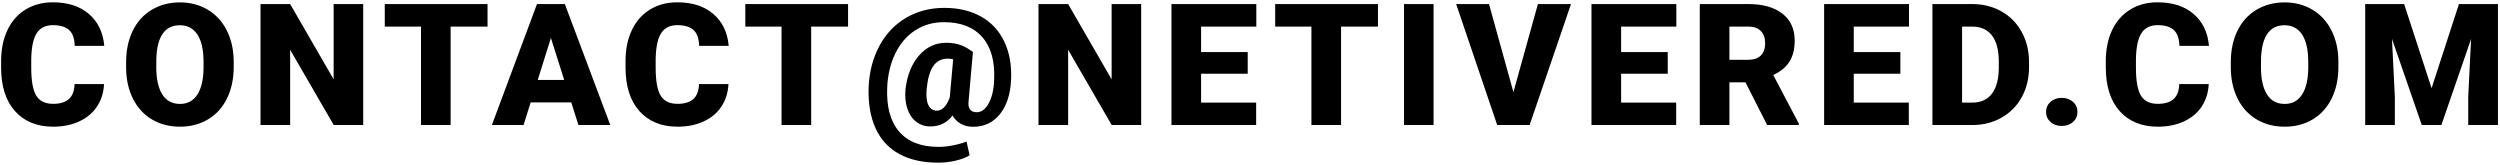 <?xml version="1.0" encoding="UTF-8"?>
<svg width="985px" height="65px" viewBox="0 0 985 65" version="1.1" xmlns="http://www.w3.org/2000/svg" xmlns:xlink="http://www.w3.org/1999/xlink">
    <!-- Generator: Sketch 61.2 (89653) - https://sketch.com -->
    <title>pc_ico_contact_02</title>
    <desc>Created with Sketch.</desc>
    <g id="Page-1" stroke="none" stroke-width="1" fill="none" fill-rule="evenodd">
        <g id="pc_05contact" transform="translate(-161, -413)">
            <g id="pc_ico_contact_02" transform="translate(160, 410)">
                <polygon id="Rectangle" fill="#909090" opacity="0" points="0 0.007 990 0.007 990 69.021 0 69.021"></polygon>
                <path d="M21.96,52.915 C25.819,52.915 29.252,52.217 32.257,50.82 C35.263,49.423 37.597,47.453 39.261,44.911 C40.924,42.369 41.834,39.439 41.989,36.122 L41.989,36.122 L30.377,36.122 C30.289,38.828 29.535,40.803 28.115,42.047 C26.696,43.291 24.644,43.913 21.96,43.913 C18.788,43.913 16.554,42.821 15.256,40.639 C13.959,38.457 13.31,34.823 13.31,29.738 L13.31,29.738 L13.31,26.366 C13.376,21.674 14.086,18.259 15.439,16.12 C16.792,13.981 18.921,12.912 21.827,12.912 C24.688,12.912 26.818,13.545 28.215,14.811 C29.612,16.077 30.355,18.161 30.444,21.063 L30.444,21.063 L42.089,21.063 C41.601,15.716 39.571,11.521 36,8.476 C32.429,5.432 27.705,3.91 21.827,3.91 C17.746,3.91 14.153,4.865 11.047,6.774 C7.942,8.684 5.563,11.39 3.911,14.893 C2.259,18.395 1.432,22.482 1.432,27.152 L1.432,27.152 L1.432,29.509 C1.432,36.951 3.262,42.712 6.922,46.793 C10.582,50.874 15.594,52.915 21.96,52.915 Z M71.95,52.915 C76.075,52.915 79.752,51.949 82.979,50.018 C86.206,48.086 88.696,45.331 90.448,41.752 C92.2,38.173 93.077,34.059 93.077,29.411 L93.077,29.411 L93.077,27.218 C93.054,22.635 92.151,18.57 90.365,15.024 C88.58,11.477 86.079,8.744 82.863,6.823 C79.646,4.903 75.987,3.943 71.883,3.943 C67.736,3.943 64.037,4.914 60.788,6.856 C57.538,8.798 55.043,11.554 53.302,15.122 C51.561,18.69 50.69,22.809 50.69,27.479 L50.69,27.479 L50.69,30.164 C50.779,34.659 51.716,38.642 53.501,42.112 C55.287,45.582 57.777,48.25 60.971,50.116 C64.165,51.982 67.824,52.915 71.95,52.915 Z M71.95,43.945 C68.845,43.945 66.505,42.69 64.93,40.181 C63.355,37.671 62.568,34.081 62.568,29.411 L62.568,29.411 L62.601,25.908 C62.934,17.266 66.028,12.945 71.883,12.945 C74.878,12.945 77.179,14.172 78.787,16.628 C80.395,19.083 81.199,22.678 81.199,27.414 L81.199,27.414 L81.199,29.607 C81.177,34.234 80.367,37.78 78.77,40.246 C77.173,42.712 74.9,43.945 71.95,43.945 Z M115.319,52.26 L115.319,22.602 L132.486,52.26 L144.098,52.26 L144.098,4.597 L132.453,4.597 L132.453,34.256 L115.319,4.597 L103.641,4.597 L103.641,52.26 L115.319,52.26 Z M178.55,52.26 L178.55,13.469 L193.089,13.469 L193.089,4.597 L152.599,4.597 L152.599,13.469 L166.872,13.469 L166.872,52.26 L178.55,52.26 Z M207.28,52.26 L210.075,43.356 L226.078,43.356 L228.906,52.26 L241.449,52.26 L223.55,4.597 L212.57,4.597 L194.804,52.26 L207.28,52.26 Z M223.283,34.485 L212.87,34.485 L218.06,17.953 L223.283,34.485 Z M267.983,52.915 C271.843,52.915 275.275,52.217 278.28,50.82 C281.286,49.423 283.62,47.453 285.284,44.911 C286.947,42.369 287.857,39.439 288.012,36.122 L288.012,36.122 L276.401,36.122 C276.312,38.828 275.558,40.803 274.138,42.047 C272.719,43.291 270.667,43.913 267.983,43.913 C264.811,43.913 262.577,42.821 261.279,40.639 C259.982,38.457 259.333,34.823 259.333,29.738 L259.333,29.738 L259.333,26.366 C259.399,21.674 260.109,18.259 261.462,16.12 C262.815,13.981 264.944,12.912 267.85,12.912 C270.711,12.912 272.841,13.545 274.238,14.811 C275.635,16.077 276.378,18.161 276.467,21.063 L276.467,21.063 L288.112,21.063 C287.624,15.716 285.594,11.521 282.023,8.476 C278.452,5.432 273.728,3.91 267.85,3.91 C263.769,3.91 260.176,4.865 257.07,6.774 C253.965,8.684 251.586,11.39 249.934,14.893 C248.282,18.395 247.455,22.482 247.455,27.152 L247.455,27.152 L247.455,29.509 C247.455,36.951 249.285,42.712 252.945,46.793 C256.605,50.874 261.617,52.915 267.983,52.915 Z M320.601,52.26 L320.601,13.469 L335.14,13.469 L335.14,4.597 L294.65,4.597 L294.65,13.469 L308.923,13.469 L308.923,52.26 L320.601,52.26 Z M370.658,67.089 C372.964,67.089 375.266,66.822 377.561,66.287 C379.857,65.753 381.681,65.049 383.034,64.176 L383.034,64.176 L381.803,58.742 C380.495,59.309 378.798,59.806 376.713,60.231 C374.628,60.657 372.654,60.87 370.791,60.87 C363.87,60.87 358.68,58.845 355.22,54.797 C351.76,50.749 350.207,44.906 350.562,37.267 C350.806,32.292 351.888,27.856 353.806,23.96 C355.725,20.065 358.331,17.053 361.625,14.925 C364.919,12.798 368.684,11.734 372.92,11.734 C379.574,11.734 384.626,13.72 388.075,17.691 C391.524,21.663 393.06,27.294 392.683,34.583 C392.55,38.271 391.845,41.299 390.57,43.667 C389.295,46.035 387.714,47.219 385.829,47.219 C383.323,47.219 382.258,45.702 382.635,42.669 L382.635,42.669 L384.332,23.453 L382.236,22.078 C379.885,20.594 377.079,19.852 373.818,19.852 C369.604,19.852 366.044,21.511 363.139,24.828 C360.233,28.145 358.447,32.532 357.782,37.987 C357.494,40.868 357.721,43.443 358.464,45.713 C359.207,47.983 360.377,49.734 361.974,50.967 C363.571,52.2 365.434,52.817 367.563,52.817 C371.223,52.817 374.14,51.376 376.314,48.496 C377.09,49.914 378.177,51.011 379.574,51.785 C380.971,52.56 382.58,52.948 384.398,52.948 C388.834,52.948 392.383,51.256 395.045,47.874 C397.706,44.491 399.148,39.952 399.37,34.256 C399.614,28.603 398.716,23.638 396.675,19.361 C394.634,15.084 391.585,11.805 387.526,9.524 C383.467,7.243 378.643,6.103 373.053,6.103 C367.464,6.103 362.445,7.407 357.998,10.015 C353.551,12.623 350.047,16.311 347.485,21.08 C344.923,25.848 343.509,31.244 343.243,37.267 C343.021,43.64 343.93,49.063 345.971,53.537 C348.012,58.011 351.122,61.388 355.303,63.668 C359.484,65.949 364.602,67.089 370.658,67.089 Z M370.159,46.597 C368.606,46.597 367.48,45.871 366.782,44.42 C366.083,42.969 365.856,40.825 366.1,37.987 C366.521,33.885 367.403,30.878 368.745,28.969 C370.086,27.059 372,26.105 374.484,26.105 C375.193,26.105 375.881,26.192 376.546,26.366 L376.546,26.366 L375.216,41.294 C374.639,42.996 373.913,44.305 373.036,45.222 C372.16,46.139 371.201,46.597 370.159,46.597 Z M421.845,52.26 L421.845,22.602 L439.013,52.26 L450.624,52.26 L450.624,4.597 L438.979,4.597 L438.979,34.256 L421.845,4.597 L410.167,4.597 L410.167,52.26 L421.845,52.26 Z M495.923,52.26 L495.923,43.422 L474.23,43.422 L474.23,32.062 L492.596,32.062 L492.596,23.518 L474.23,23.518 L474.23,13.469 L495.989,13.469 L495.989,4.597 L462.553,4.597 L462.553,52.26 L495.923,52.26 Z M529.377,52.26 L529.377,13.469 L543.916,13.469 L543.916,4.597 L503.426,4.597 L503.426,13.469 L517.699,13.469 L517.699,52.26 L529.377,52.26 Z M565.826,52.26 L565.826,4.597 L554.181,4.597 L554.181,52.26 L565.826,52.26 Z M603.672,52.26 L619.974,4.597 L606.932,4.597 L597.284,39.297 L587.669,4.597 L574.727,4.597 L590.896,52.26 L603.672,52.26 Z M661.414,52.26 L661.414,43.422 L639.722,43.422 L639.722,32.062 L658.087,32.062 L658.087,23.518 L639.722,23.518 L639.722,13.469 L661.48,13.469 L661.48,4.597 L628.044,4.597 L628.044,52.26 L661.414,52.26 Z M682.392,52.26 L682.392,35.434 L688.713,35.434 L697.264,52.26 L709.773,52.26 L709.773,51.769 L699.659,32.553 C702.565,31.2 704.7,29.433 706.064,27.25 C707.428,25.068 708.11,22.318 708.11,19.001 C708.11,14.418 706.491,10.872 703.252,8.362 C700.014,5.852 695.523,4.597 689.778,4.597 L689.778,4.597 L670.714,4.597 L670.714,52.26 L682.392,52.26 Z M689.778,26.563 L682.392,26.563 L682.392,13.469 L689.778,13.469 C691.974,13.469 693.637,14.052 694.768,15.22 C695.9,16.388 696.465,17.997 696.465,20.048 C696.465,22.1 695.905,23.698 694.785,24.844 C693.665,25.99 691.996,26.563 689.778,26.563 L689.778,26.563 Z M753.076,52.26 L753.076,43.422 L731.384,43.422 L731.384,32.062 L749.749,32.062 L749.749,23.518 L731.384,23.518 L731.384,13.469 L753.142,13.469 L753.142,4.597 L719.706,4.597 L719.706,52.26 L753.076,52.26 Z M778.312,52.26 C782.504,52.238 786.303,51.251 789.708,49.298 C793.112,47.344 795.752,44.638 797.626,41.179 C799.5,37.72 800.437,33.808 800.437,29.444 L800.437,29.444 L800.437,27.25 C800.415,22.929 799.445,19.028 797.526,15.547 C795.607,12.066 792.94,9.371 789.525,7.462 C786.109,5.552 782.261,4.597 777.98,4.597 L777.98,4.597 L762.376,4.597 L762.376,52.26 L778.312,52.26 Z M778.113,43.422 L774.054,43.422 L774.054,13.469 L777.98,13.469 C781.418,13.469 784.035,14.636 785.832,16.971 C787.628,19.306 788.526,22.776 788.526,27.381 L788.526,27.381 L788.526,29.444 C788.526,34.07 787.628,37.556 785.832,39.903 C784.035,42.249 781.462,43.422 778.113,43.422 L778.113,43.422 Z M813.331,52.62 C815.105,52.62 816.58,52.102 817.756,51.065 C818.931,50.029 819.519,48.703 819.519,47.088 C819.519,45.473 818.931,44.147 817.756,43.111 C816.58,42.074 815.105,41.556 813.331,41.556 C811.534,41.556 810.053,42.079 808.889,43.127 C807.725,44.174 807.142,45.495 807.142,47.088 C807.142,48.681 807.725,50.001 808.889,51.049 C810.053,52.096 811.534,52.62 813.331,52.62 Z M851.21,52.915 C855.069,52.915 858.502,52.217 861.507,50.82 C864.513,49.423 866.847,47.453 868.511,44.911 C870.174,42.369 871.083,39.439 871.239,36.122 L871.239,36.122 L859.627,36.122 C859.539,38.828 858.785,40.803 857.365,42.047 C855.945,43.291 853.894,43.913 851.21,43.913 C848.038,43.913 845.804,42.821 844.506,40.639 C843.208,38.457 842.56,34.823 842.56,29.738 L842.56,29.738 L842.56,26.366 C842.626,21.674 843.336,18.259 844.689,16.12 C846.042,13.981 848.171,12.912 851.077,12.912 C853.938,12.912 856.067,13.545 857.465,14.811 C858.862,16.077 859.605,18.161 859.694,21.063 L859.694,21.063 L871.339,21.063 C870.851,15.716 868.821,11.521 865.25,8.476 C861.679,5.432 856.955,3.91 851.077,3.91 C846.996,3.91 843.403,4.865 840.297,6.774 C837.192,8.684 834.813,11.39 833.161,14.893 C831.508,18.395 830.682,22.482 830.682,27.152 L830.682,27.152 L830.682,29.509 C830.682,36.951 832.512,42.712 836.172,46.793 C839.832,50.874 844.844,52.915 851.21,52.915 Z M901.2,52.915 C905.325,52.915 909.002,51.949 912.229,50.018 C915.456,48.086 917.946,45.331 919.698,41.752 C921.45,38.173 922.326,34.059 922.326,29.411 L922.326,29.411 L922.326,27.218 C922.304,22.635 921.4,18.57 919.615,15.024 C917.829,11.477 915.329,8.744 912.112,6.823 C908.896,4.903 905.237,3.943 901.133,3.943 C896.986,3.943 893.287,4.914 890.038,6.856 C886.788,8.798 884.293,11.554 882.552,15.122 C880.811,18.69 879.94,22.809 879.94,27.479 L879.94,27.479 L879.94,30.164 C880.029,34.659 880.966,38.642 882.751,42.112 C884.537,45.582 887.027,48.25 890.221,50.116 C893.414,51.982 897.074,52.915 901.2,52.915 Z M901.2,43.945 C898.095,43.945 895.755,42.69 894.18,40.181 C892.605,37.671 891.818,34.081 891.818,29.411 L891.818,29.411 L891.851,25.908 C892.183,17.266 895.278,12.945 901.133,12.945 C904.128,12.945 906.429,14.172 908.037,16.628 C909.645,19.083 910.449,22.678 910.449,27.414 L910.449,27.414 L910.449,29.607 C910.427,34.234 909.617,37.78 908.02,40.246 C906.423,42.712 904.15,43.945 901.2,43.945 Z M944.569,52.26 L944.569,41.13 L943.438,18.313 L955.182,52.26 L962.901,52.26 L974.612,18.346 L973.481,41.13 L973.481,52.26 L985.192,52.26 L985.192,4.597 L969.821,4.597 L959.041,37.758 L948.228,4.597 L932.891,4.597 L932.891,52.26 L944.569,52.26 Z" id="CONTACT@NETIVERED.COM" fill="#000000" fill-rule="nonzero"></path>
            </g>
        </g>
    </g>
</svg>